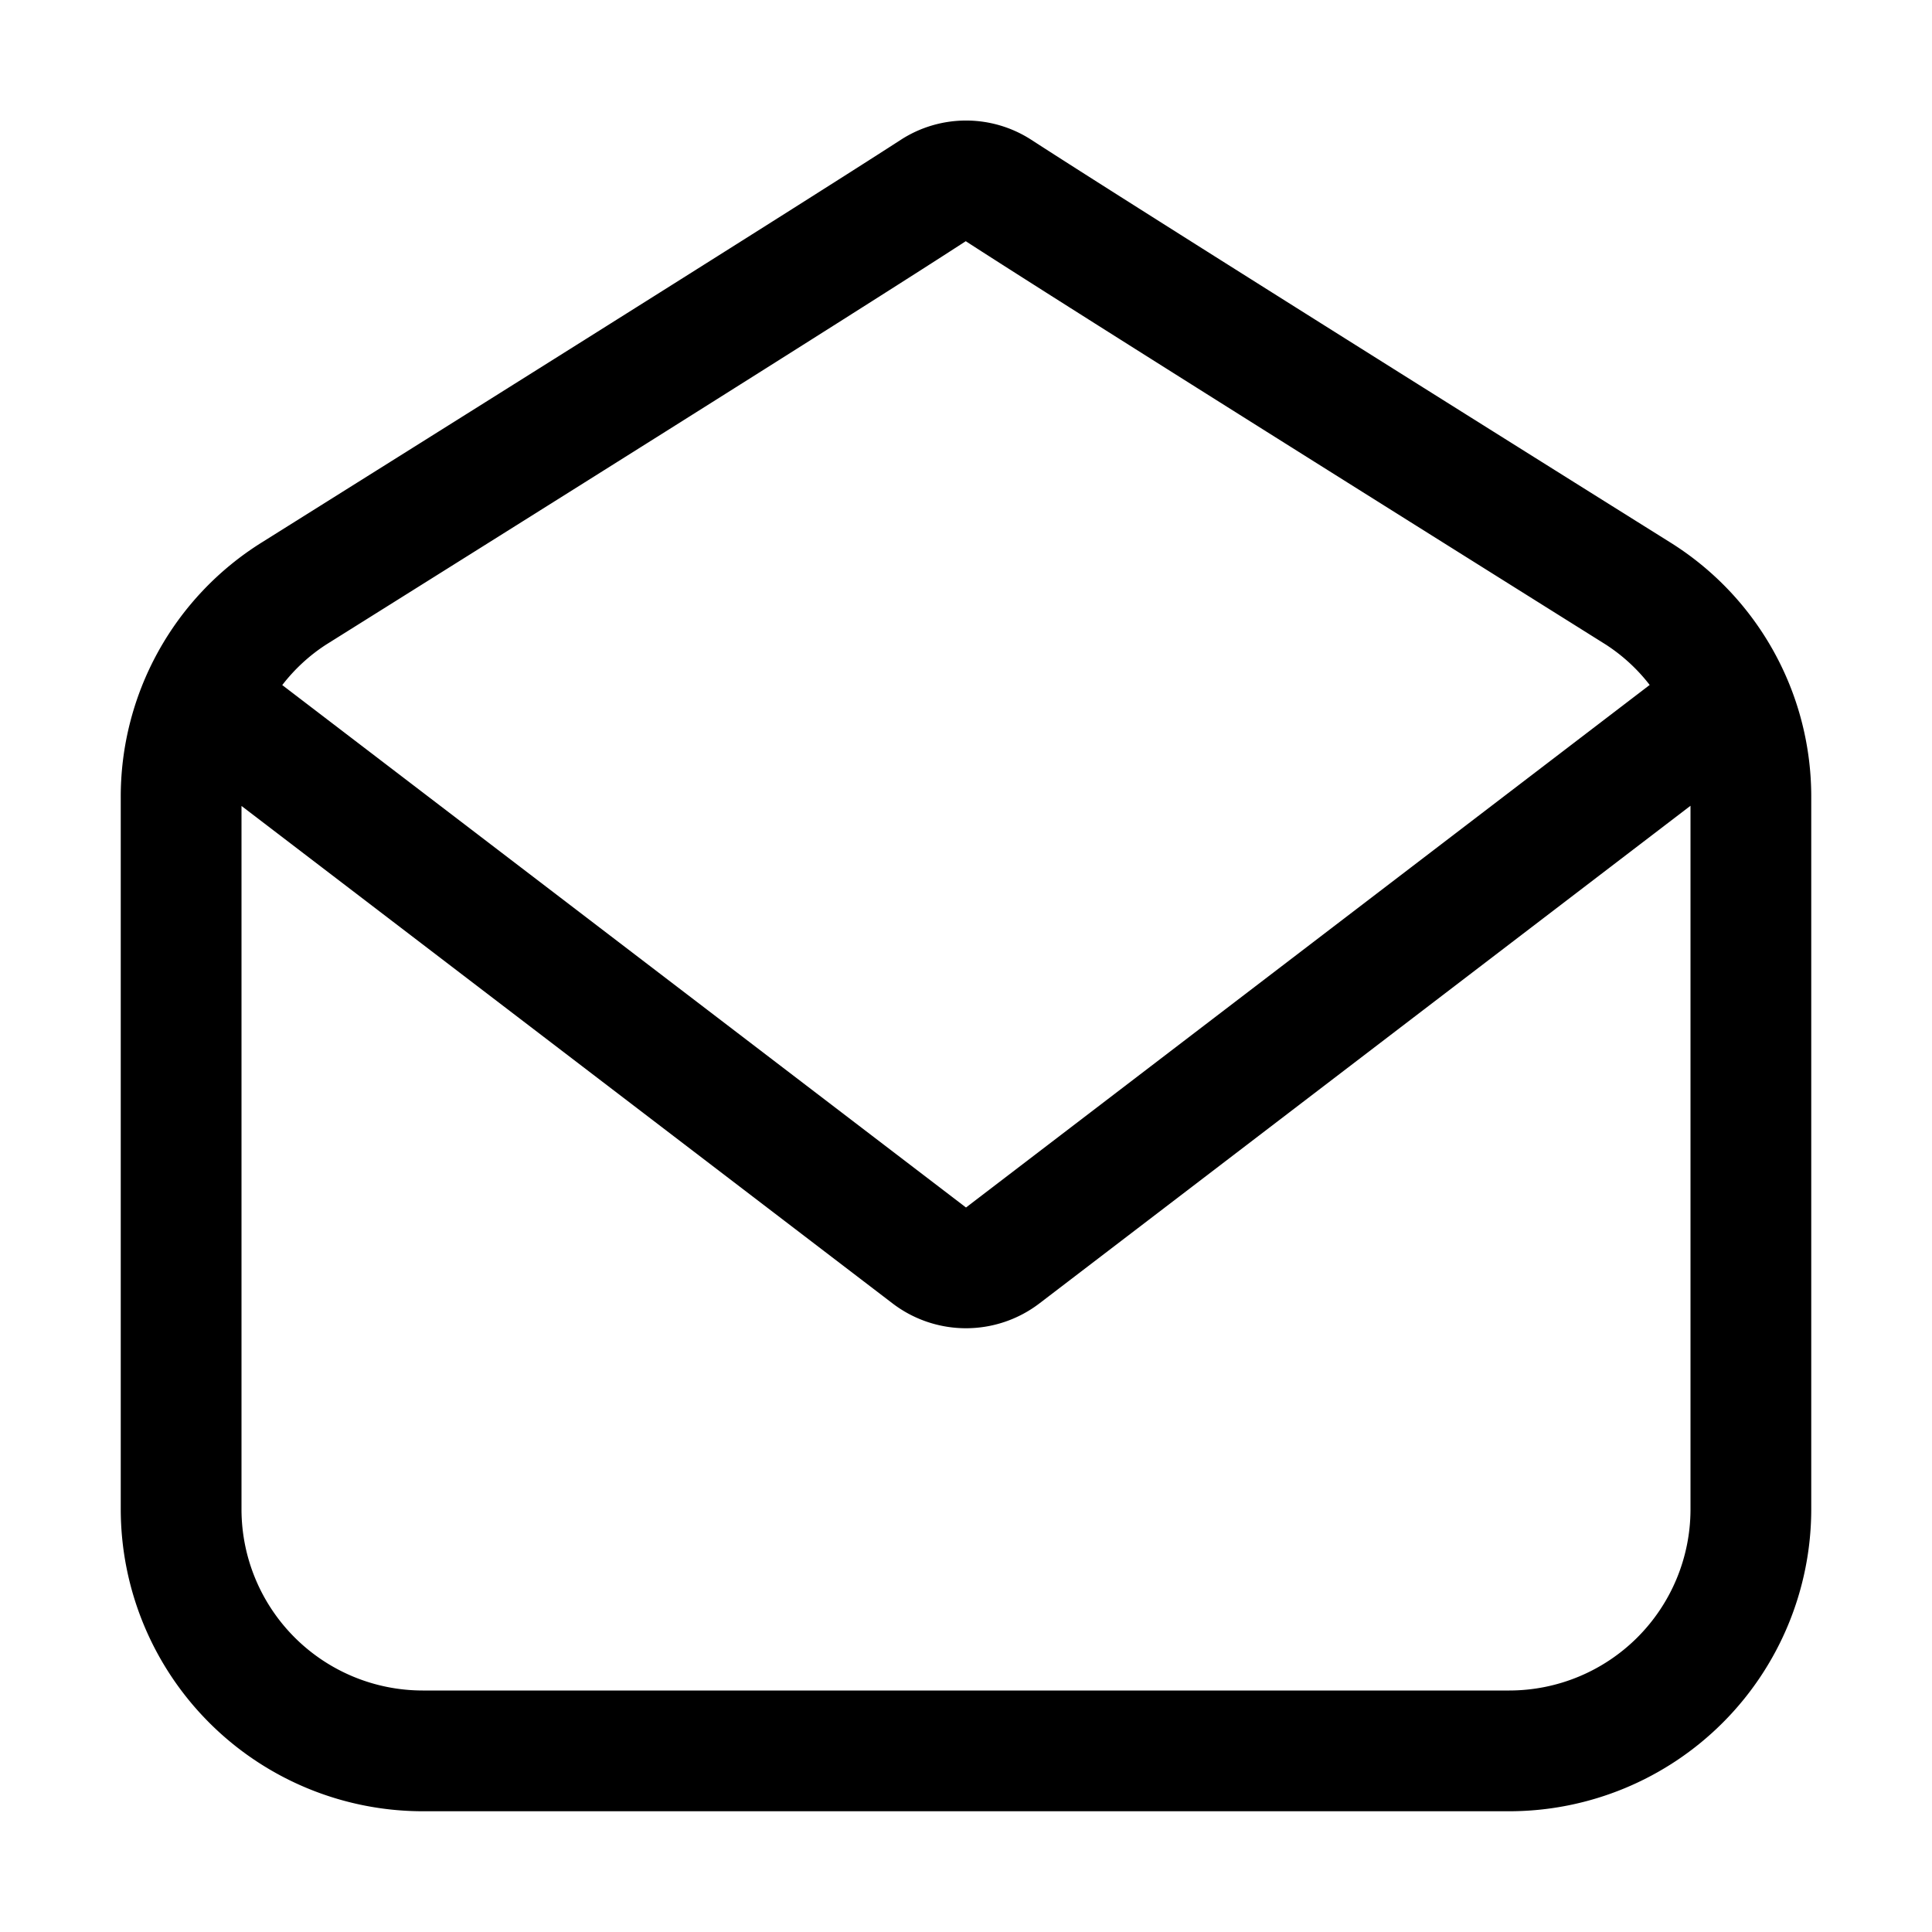<svg width="32" height="32" viewBox="0 0 32 32" xmlns="http://www.w3.org/2000/svg"><path d="M27.661 8.982c-2.03-1.27-8.789-5.507-10.577-6.665a1.99 1.99 0 0 0-2.166 0C13.128 3.475 6.368 7.71 4.34 8.982A4.964 4.964 0 0 0 2 13.215V25a5.006 5.006 0 0 0 5 5h18a5.006 5.006 0 0 0 5-5V13.215a4.964 4.964 0 0 0-2.339-4.233Zm-22.26 1.695c2.604-1.631 8.85-5.547 10.595-6.682 1.752 1.135 7.999 5.05 10.604 6.683.277.18.522.405.724.667L16 20 4.675 11.347c.203-.263.448-.49.726-.67ZM25 28H7a3.003 3.003 0 0 1-3-3V13.349l10.784 8.24a2.004 2.004 0 0 0 2.43.001L28 13.346V25a3.003 3.003 0 0 1-3 3Z"/></svg>
